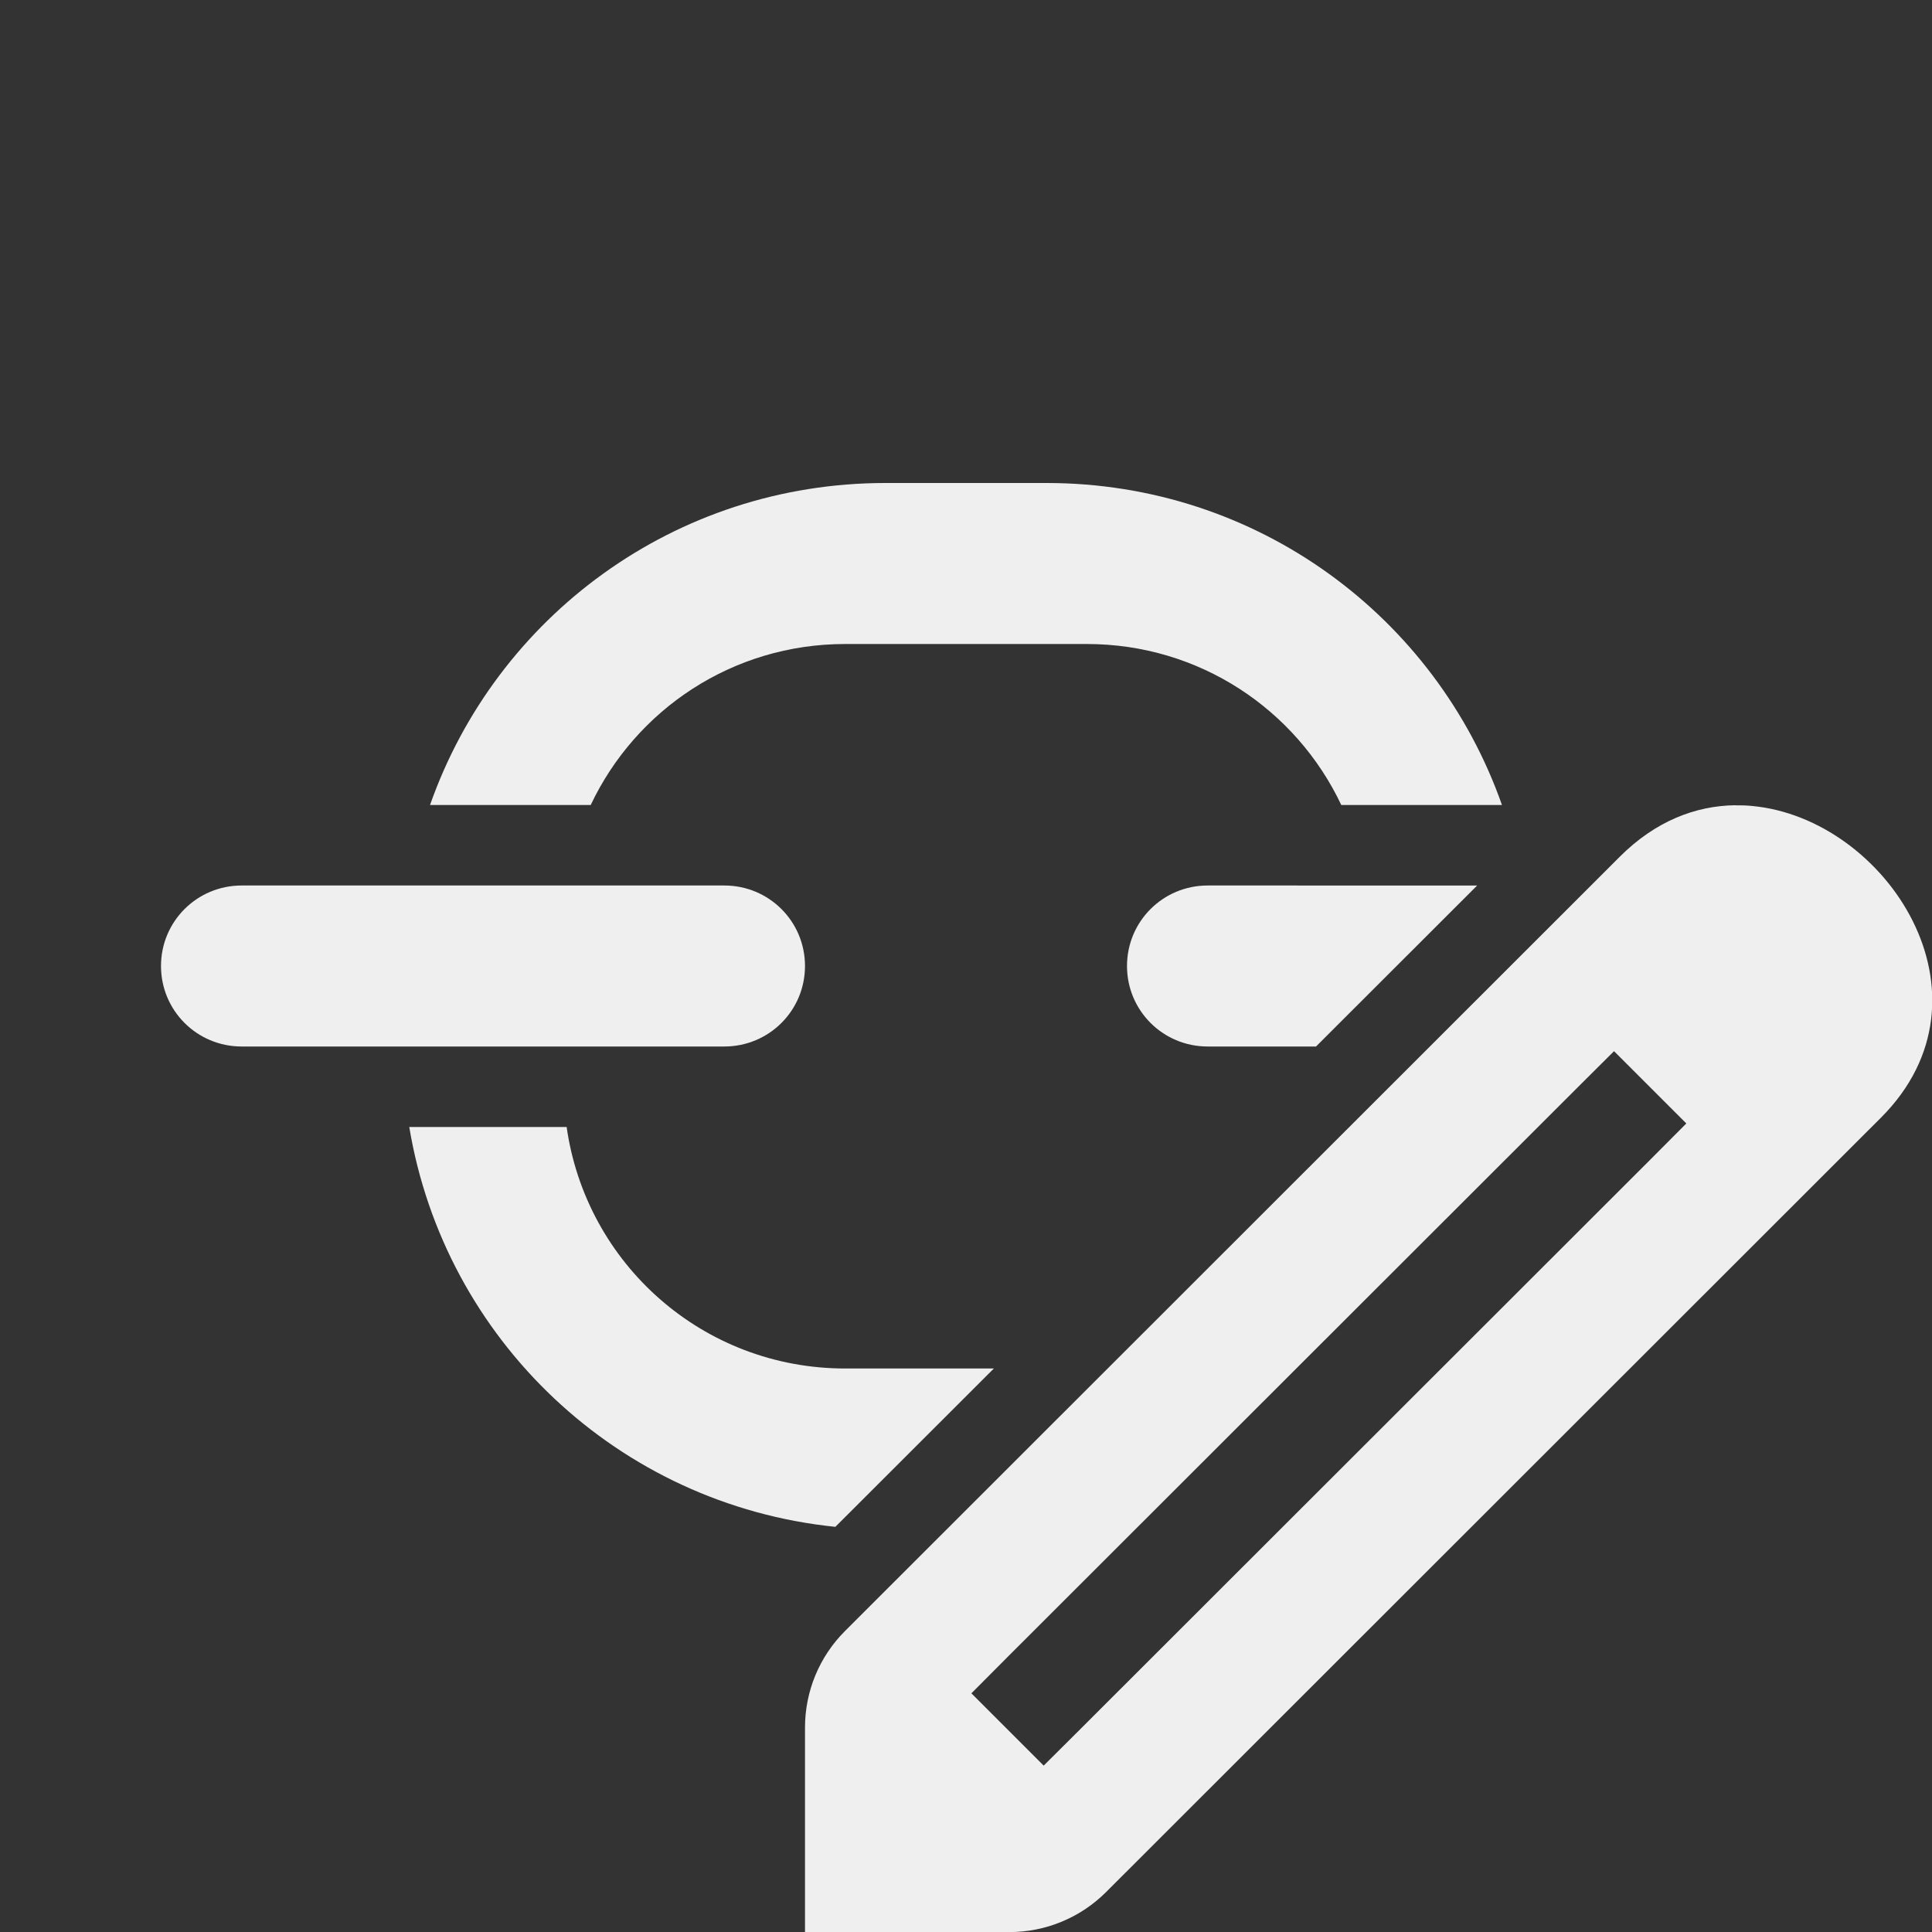 <svg viewBox="0 0 24 24" xmlns="http://www.w3.org/2000/svg"><rect x="0" y="0" width="24" height="24" fill="#333333" stroke="none"/><g fill="#efefef"><path d="m11 6c-2.621 0-4.838 1.666-5.658 4h1.996c.56-1.184 1.761-2 3.162-2h3c1.401 0 2.602.816 3.162 2h1.996c-.821-2.334-3.037-4-5.658-4zm-7.998 5c-.555 0-1.002.446-1.002 1 0 .554.447 1 1.002 1h5.996c.555 0 1.002-.446 1.002-1 0-.554-.447-1-1.002-1zm12 0c-.555 0-1.002.446-1.002 1 0 .554.447 1 1.002 1h1.346l2.002-2zm-9.918 3c.44 2.644 2.596 4.691 5.293 4.967l1.969-1.967h-1.846c-1.769 0-3.219-1.3-3.461-3z"/><path d="m21.555 10.003c-.491.006-.991.197-1.433.639l-9.626 9.62c-.318.318-.496.748-.496 1.198v2.541h2.541c.449-0.0.88-.179 1.198-.496l9.626-9.62c1.515-1.515.07-3.718-1.6-3.873-.07-.007-.14-.009-.21-.008zm-1.505 3.055.898.898-.448.45-7.085 7.079-.45.448-.898-.898.448-.45 7.085-7.079z" stroke-width="1"/></g></svg>